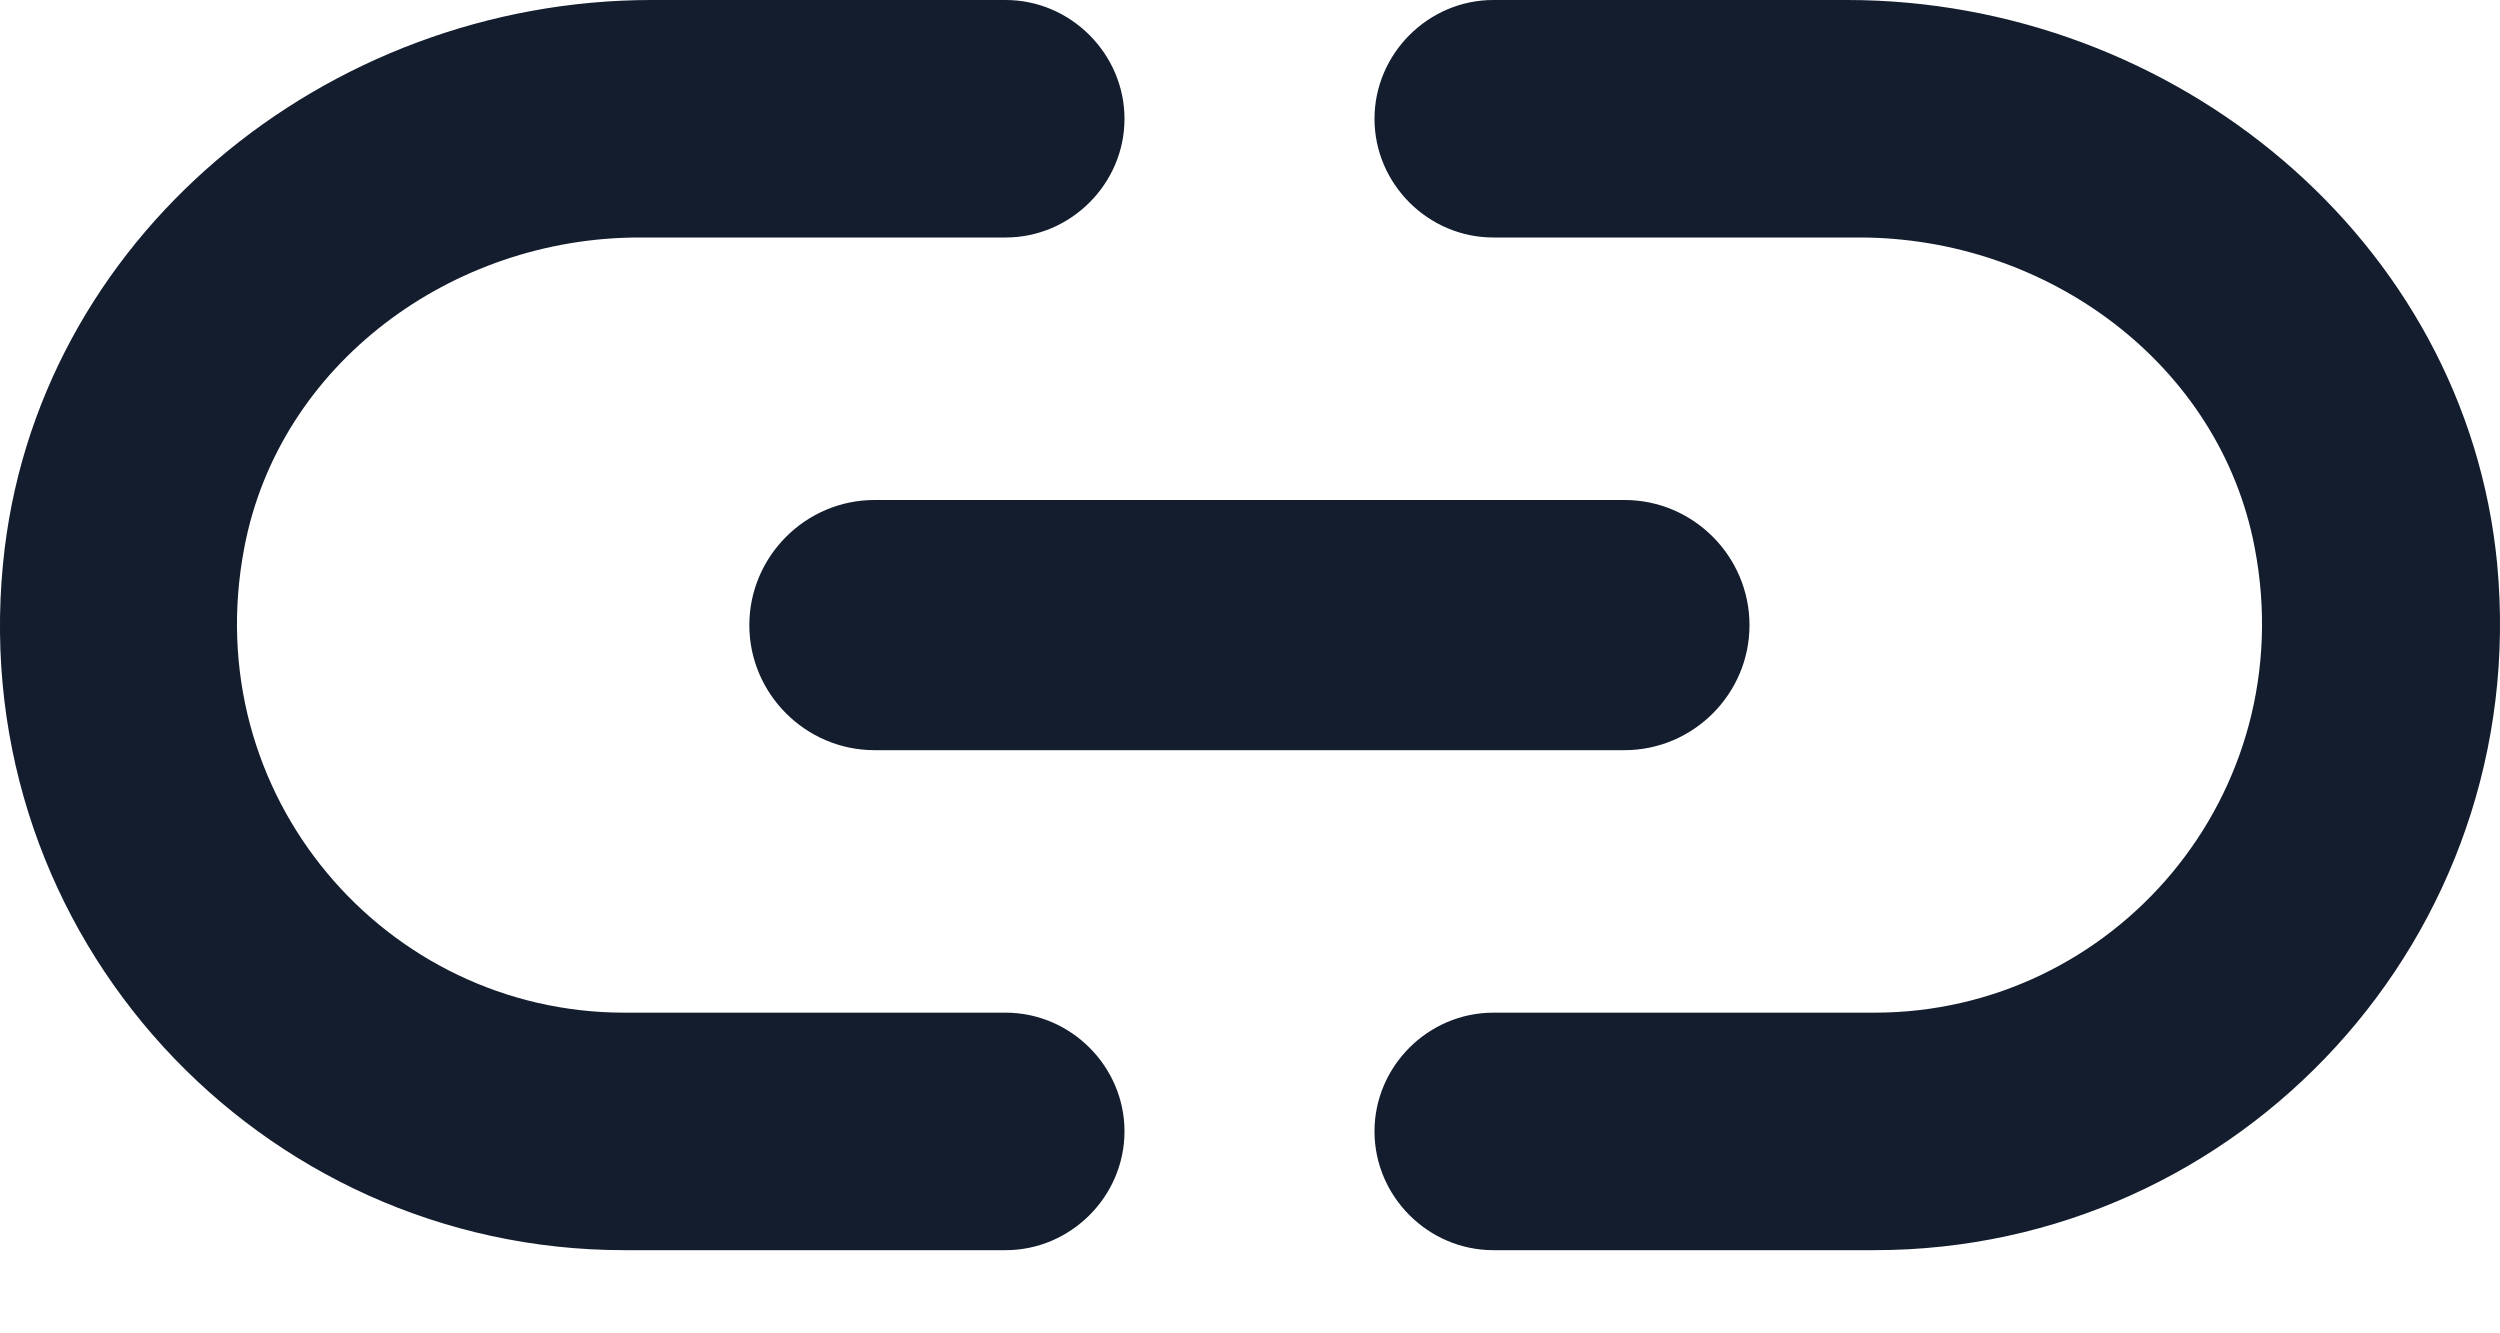 <svg width="15" height="8" viewBox="0 0 15 8" fill="none" xmlns="http://www.w3.org/2000/svg">
<path d="M1.466 3.285C1.676 2.183 2.711 1.425 3.836 1.425H6.034C6.424 1.425 6.747 1.103 6.747 0.713C6.747 0.323 6.424 0 6.034 0H3.911C1.954 0 0.206 1.433 0.018 3.383C-0.199 5.618 1.556 7.501 3.746 7.501H6.034C6.424 7.501 6.747 7.179 6.747 6.788C6.747 6.398 6.424 6.076 6.034 6.076H3.746C2.314 6.076 1.181 4.771 1.466 3.285ZM5.247 4.501H9.747C10.16 4.501 10.497 4.163 10.497 3.751C10.497 3.338 10.16 3 9.747 3H5.247C4.834 3 4.496 3.338 4.496 3.751C4.496 4.163 4.834 4.501 5.247 4.501ZM11.082 0H8.96C8.569 0 8.247 0.323 8.247 0.713C8.247 1.103 8.569 1.425 8.96 1.425H11.157C12.283 1.425 13.318 2.183 13.528 3.285C13.813 4.771 12.68 6.076 11.247 6.076H8.96C8.569 6.076 8.247 6.398 8.247 6.788C8.247 7.179 8.569 7.501 8.96 7.501H11.247C13.438 7.501 15.193 5.618 14.983 3.383C14.795 1.433 13.04 0 11.082 0Z" fill="#131D2E"/>
</svg>
